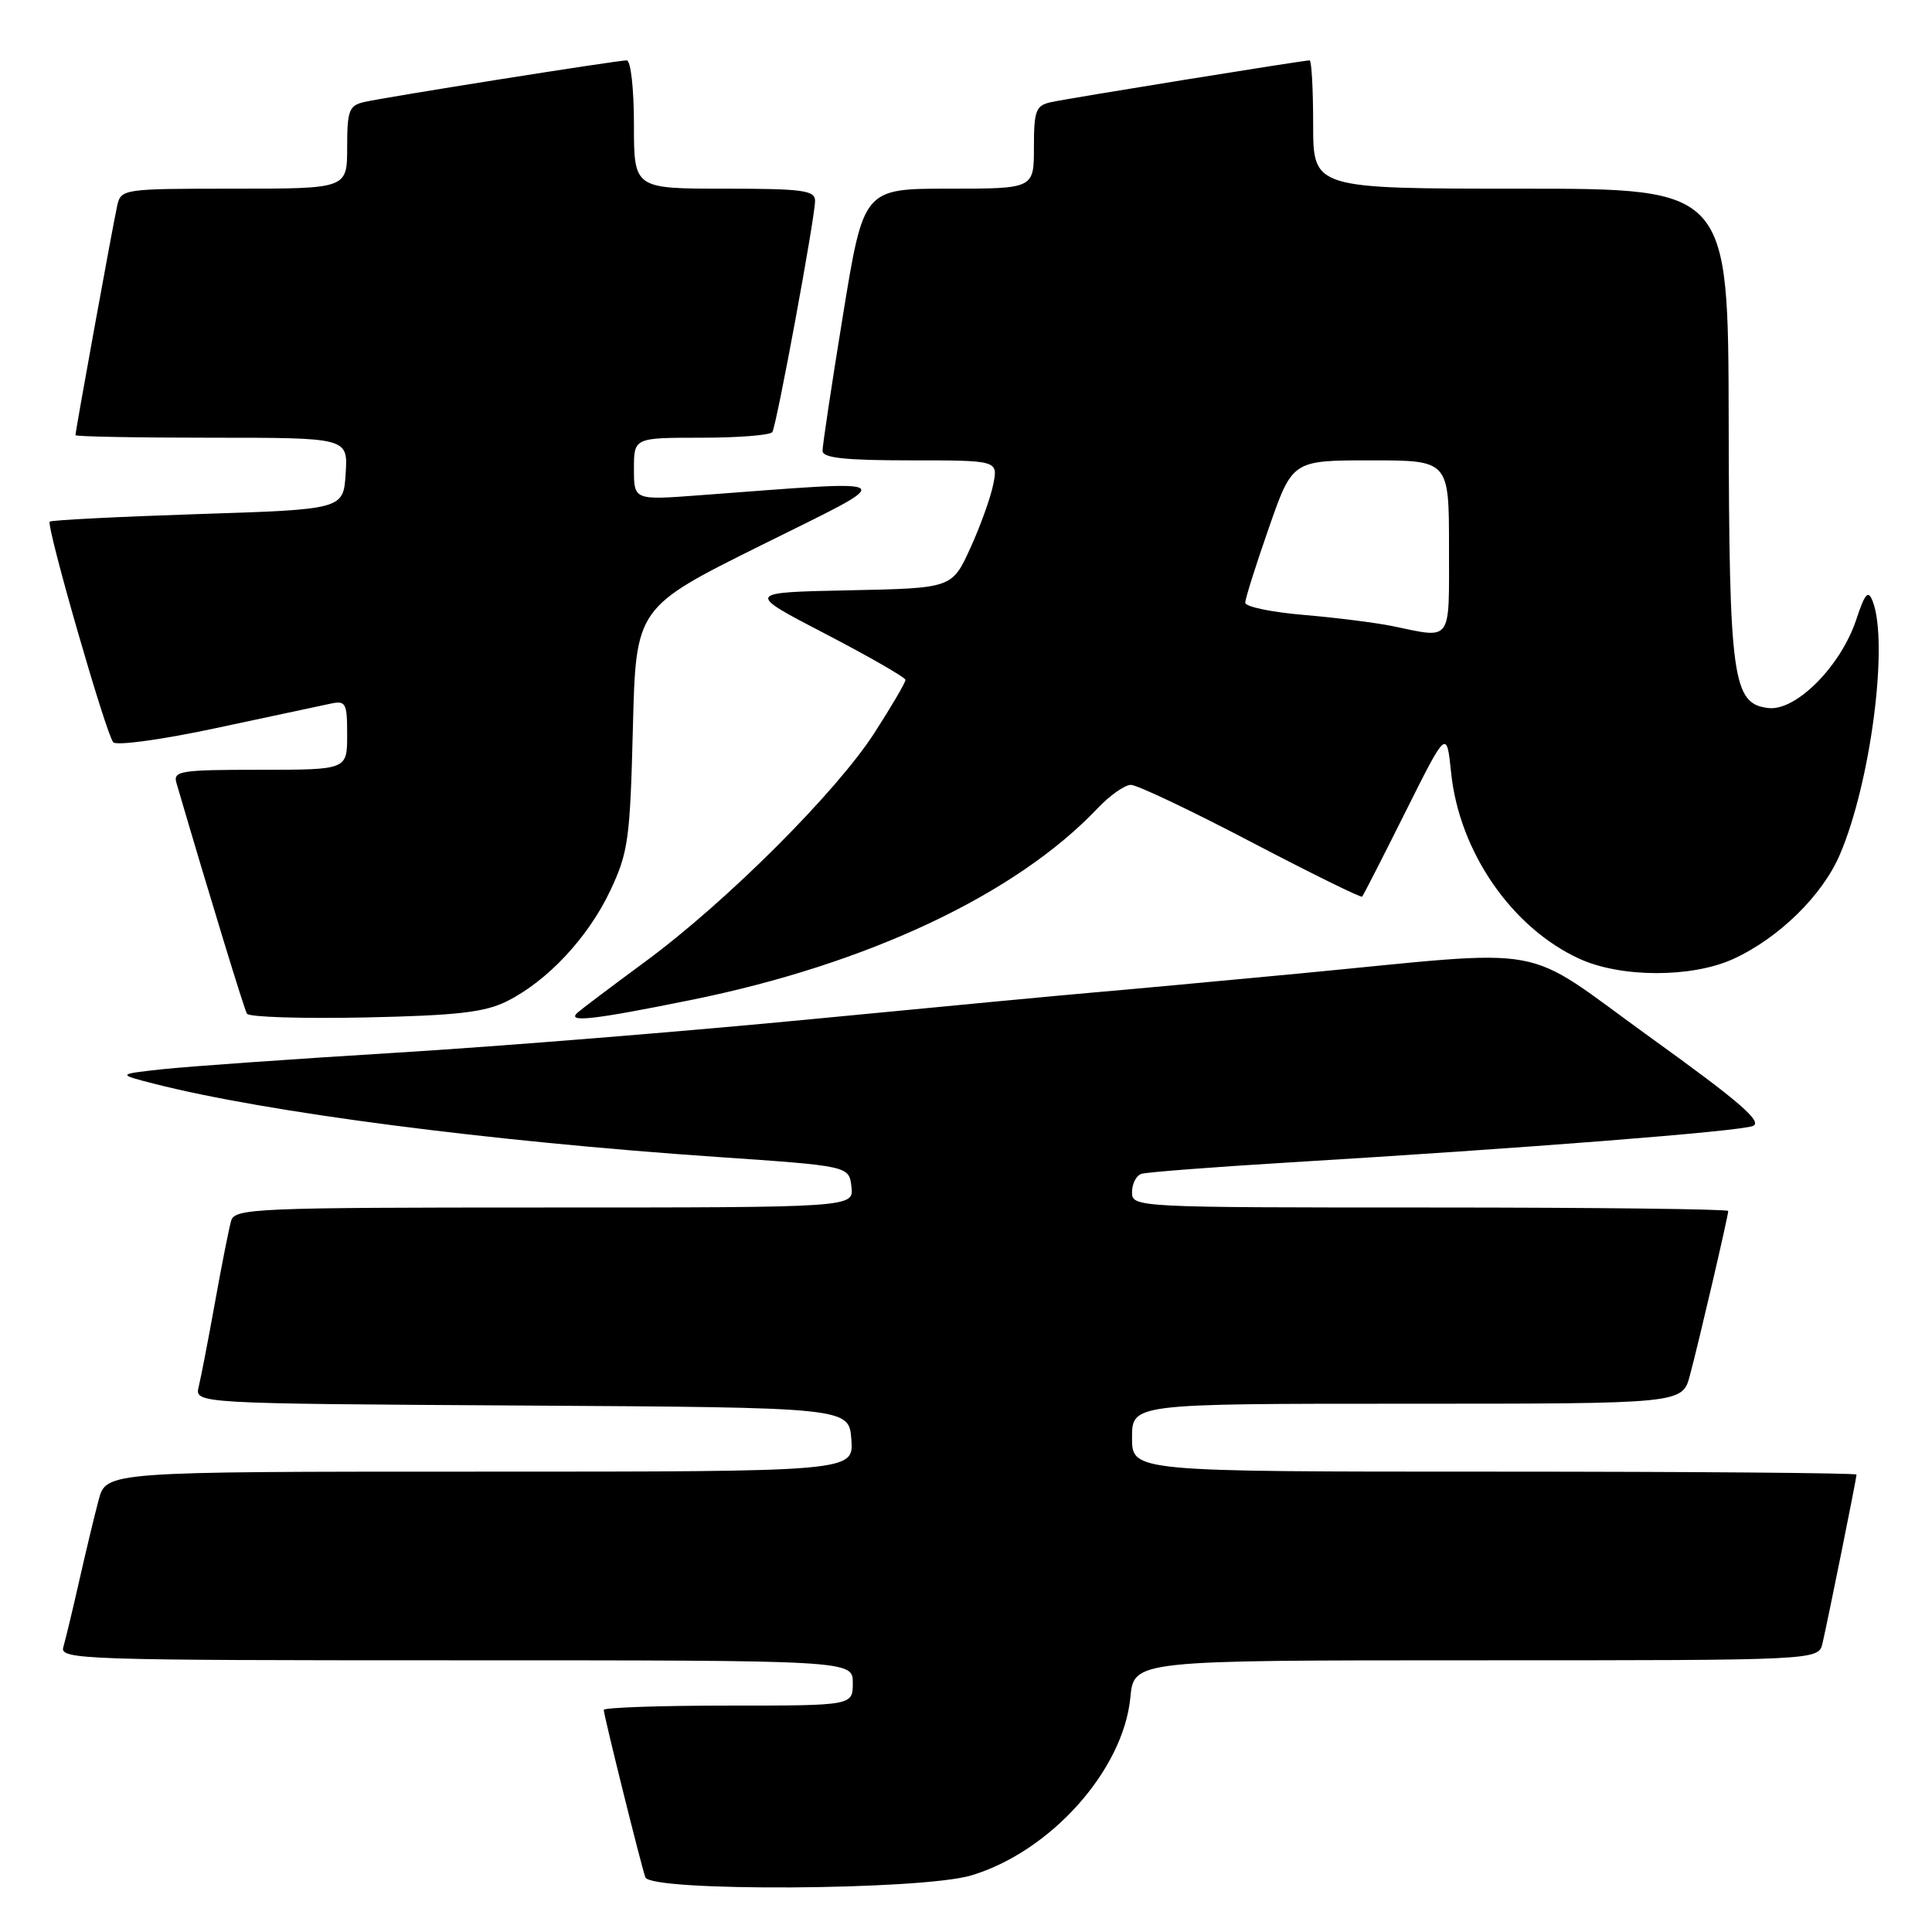 <?xml version="1.0" encoding="UTF-8" standalone="no"?>
<!DOCTYPE svg PUBLIC "-//W3C//DTD SVG 1.1//EN" "http://www.w3.org/Graphics/SVG/1.1/DTD/svg11.dtd" >
<svg xmlns="http://www.w3.org/2000/svg" xmlns:xlink="http://www.w3.org/1999/xlink" version="1.1" viewBox="0 0 256 256">
 <g >
 <path fill="currentColor"
d=" M 128.67 248.51 C 139.18 245.38 148.85 234.58 149.78 224.92 C 150.25 220.00 150.25 220.00 195.61 220.00 C 240.96 220.00 240.96 220.00 241.49 217.75 C 242.20 214.71 246.00 195.88 246.00 195.39 C 246.00 195.18 224.40 195.00 198.00 195.00 C 150.00 195.00 150.00 195.00 150.00 190.50 C 150.00 186.00 150.00 186.00 186.46 186.00 C 222.92 186.00 222.92 186.00 223.92 182.25 C 225.13 177.73 229.00 161.11 229.00 160.46 C 229.00 160.21 211.22 160.00 189.50 160.00 C 150.46 160.00 150.00 159.98 150.00 157.97 C 150.00 156.85 150.56 155.76 151.25 155.54 C 151.94 155.32 160.60 154.65 170.50 154.05 C 201.86 152.16 230.44 149.92 232.26 149.20 C 233.61 148.66 230.54 146.00 218.76 137.52 C 201.05 124.77 206.39 125.74 172.00 129.01 C 160.72 130.08 148.57 131.20 145.00 131.50 C 141.43 131.80 124.78 133.38 108.00 135.00 C 91.22 136.63 66.25 138.65 52.50 139.49 C 38.75 140.33 24.80 141.32 21.50 141.68 C 15.50 142.34 15.50 142.34 20.50 143.62 C 35.35 147.40 64.72 151.22 95.00 153.30 C 112.50 154.50 112.50 154.50 112.82 157.25 C 113.13 160.00 113.13 160.00 72.13 160.00 C 33.95 160.00 31.10 160.12 30.63 161.75 C 30.35 162.71 29.39 167.55 28.50 172.50 C 27.61 177.45 26.63 182.51 26.33 183.74 C 25.79 185.98 25.79 185.98 69.14 186.24 C 112.50 186.50 112.50 186.50 112.81 190.75 C 113.11 195.00 113.11 195.00 63.60 195.00 C 14.08 195.00 14.08 195.00 13.07 198.75 C 12.52 200.81 11.36 205.65 10.49 209.50 C 9.62 213.35 8.67 217.29 8.39 218.25 C 7.89 219.90 10.84 220.00 60.43 220.00 C 113.00 220.00 113.00 220.00 113.00 223.00 C 113.00 226.00 113.00 226.00 96.50 226.00 C 87.42 226.00 80.00 226.26 80.00 226.57 C 80.00 227.26 84.90 246.99 85.51 248.75 C 86.17 250.68 122.01 250.48 128.67 248.51 Z  M 67.15 132.68 C 72.53 130.00 77.93 124.23 80.87 118.00 C 83.25 112.95 83.49 111.19 83.86 96.50 C 84.26 80.50 84.26 80.50 100.88 72.24 C 119.40 63.04 120.08 63.59 92.75 65.62 C 84.00 66.28 84.00 66.28 84.00 62.14 C 84.00 58.00 84.00 58.00 92.94 58.00 C 97.86 58.00 102.09 57.66 102.34 57.25 C 102.92 56.31 108.00 28.80 108.00 26.61 C 108.00 25.22 106.37 25.00 96.00 25.00 C 84.00 25.00 84.00 25.00 84.00 16.50 C 84.00 11.76 83.58 8.00 83.04 8.00 C 81.77 8.00 51.11 12.86 48.25 13.52 C 46.25 13.98 46.00 14.65 46.00 19.52 C 46.00 25.00 46.00 25.00 31.02 25.00 C 16.30 25.00 16.03 25.04 15.53 27.25 C 14.99 29.65 10.00 57.09 10.00 57.66 C 10.00 57.85 18.12 58.00 28.05 58.00 C 46.11 58.00 46.11 58.00 45.80 62.75 C 45.50 67.50 45.50 67.50 26.21 68.12 C 15.60 68.47 6.77 68.92 6.59 69.12 C 6.10 69.68 14.07 97.36 15.01 98.36 C 15.46 98.83 21.58 97.99 28.66 96.47 C 35.72 94.96 42.51 93.51 43.75 93.25 C 45.83 92.80 46.00 93.12 46.00 97.38 C 46.00 102.00 46.00 102.00 34.43 102.00 C 23.89 102.00 22.91 102.15 23.38 103.75 C 27.83 118.93 32.34 133.67 32.72 134.32 C 32.98 134.77 40.02 134.99 48.35 134.82 C 60.53 134.56 64.22 134.14 67.15 132.68 Z  M 91.53 132.51 C 114.97 127.77 134.65 118.49 145.44 107.10 C 147.05 105.40 149.04 104.00 149.85 104.00 C 150.67 104.00 157.83 107.40 165.77 111.56 C 173.72 115.72 180.34 118.98 180.49 118.81 C 180.65 118.64 183.23 113.59 186.23 107.58 C 191.69 96.66 191.69 96.66 192.28 102.38 C 193.36 112.88 200.34 122.98 209.34 127.07 C 214.84 129.56 224.15 129.57 229.64 127.08 C 235.66 124.34 241.47 118.67 243.79 113.24 C 247.89 103.68 250.29 85.13 248.13 79.64 C 247.54 78.14 247.12 78.61 245.97 82.08 C 243.94 88.24 237.99 94.24 234.33 93.82 C 229.57 93.28 229.12 90.03 229.06 55.75 C 229.00 25.00 229.00 25.00 201.50 25.00 C 174.00 25.00 174.00 25.00 174.00 16.50 C 174.00 11.82 173.79 8.00 173.53 8.00 C 172.68 8.00 141.54 13.03 139.25 13.54 C 137.25 13.98 137.00 14.65 137.00 19.52 C 137.00 25.00 137.00 25.00 125.71 25.00 C 114.43 25.00 114.43 25.00 111.70 41.75 C 110.20 50.96 108.98 59.06 108.99 59.75 C 109.00 60.68 112.00 61.00 120.62 61.00 C 132.25 61.00 132.25 61.00 131.61 64.19 C 131.26 65.94 129.89 69.75 128.56 72.66 C 126.14 77.94 126.14 77.94 112.47 78.22 C 98.80 78.50 98.80 78.50 109.39 84.00 C 115.21 87.03 119.98 89.77 119.98 90.09 C 119.99 90.42 118.15 93.57 115.88 97.09 C 110.84 104.94 96.27 119.49 85.50 127.42 C 81.10 130.66 77.07 133.70 76.55 134.16 C 74.99 135.54 78.50 135.15 91.53 132.51 Z  M 184.50 82.96 C 182.30 82.51 177.01 81.84 172.75 81.48 C 168.49 81.12 165.00 80.40 165.00 79.86 C 165.00 79.33 166.41 74.87 168.13 69.95 C 171.25 61.00 171.25 61.00 181.63 61.00 C 192.00 61.00 192.00 61.00 192.00 72.50 C 192.00 85.31 192.50 84.61 184.50 82.96 Z "/>
</g>
</svg>
